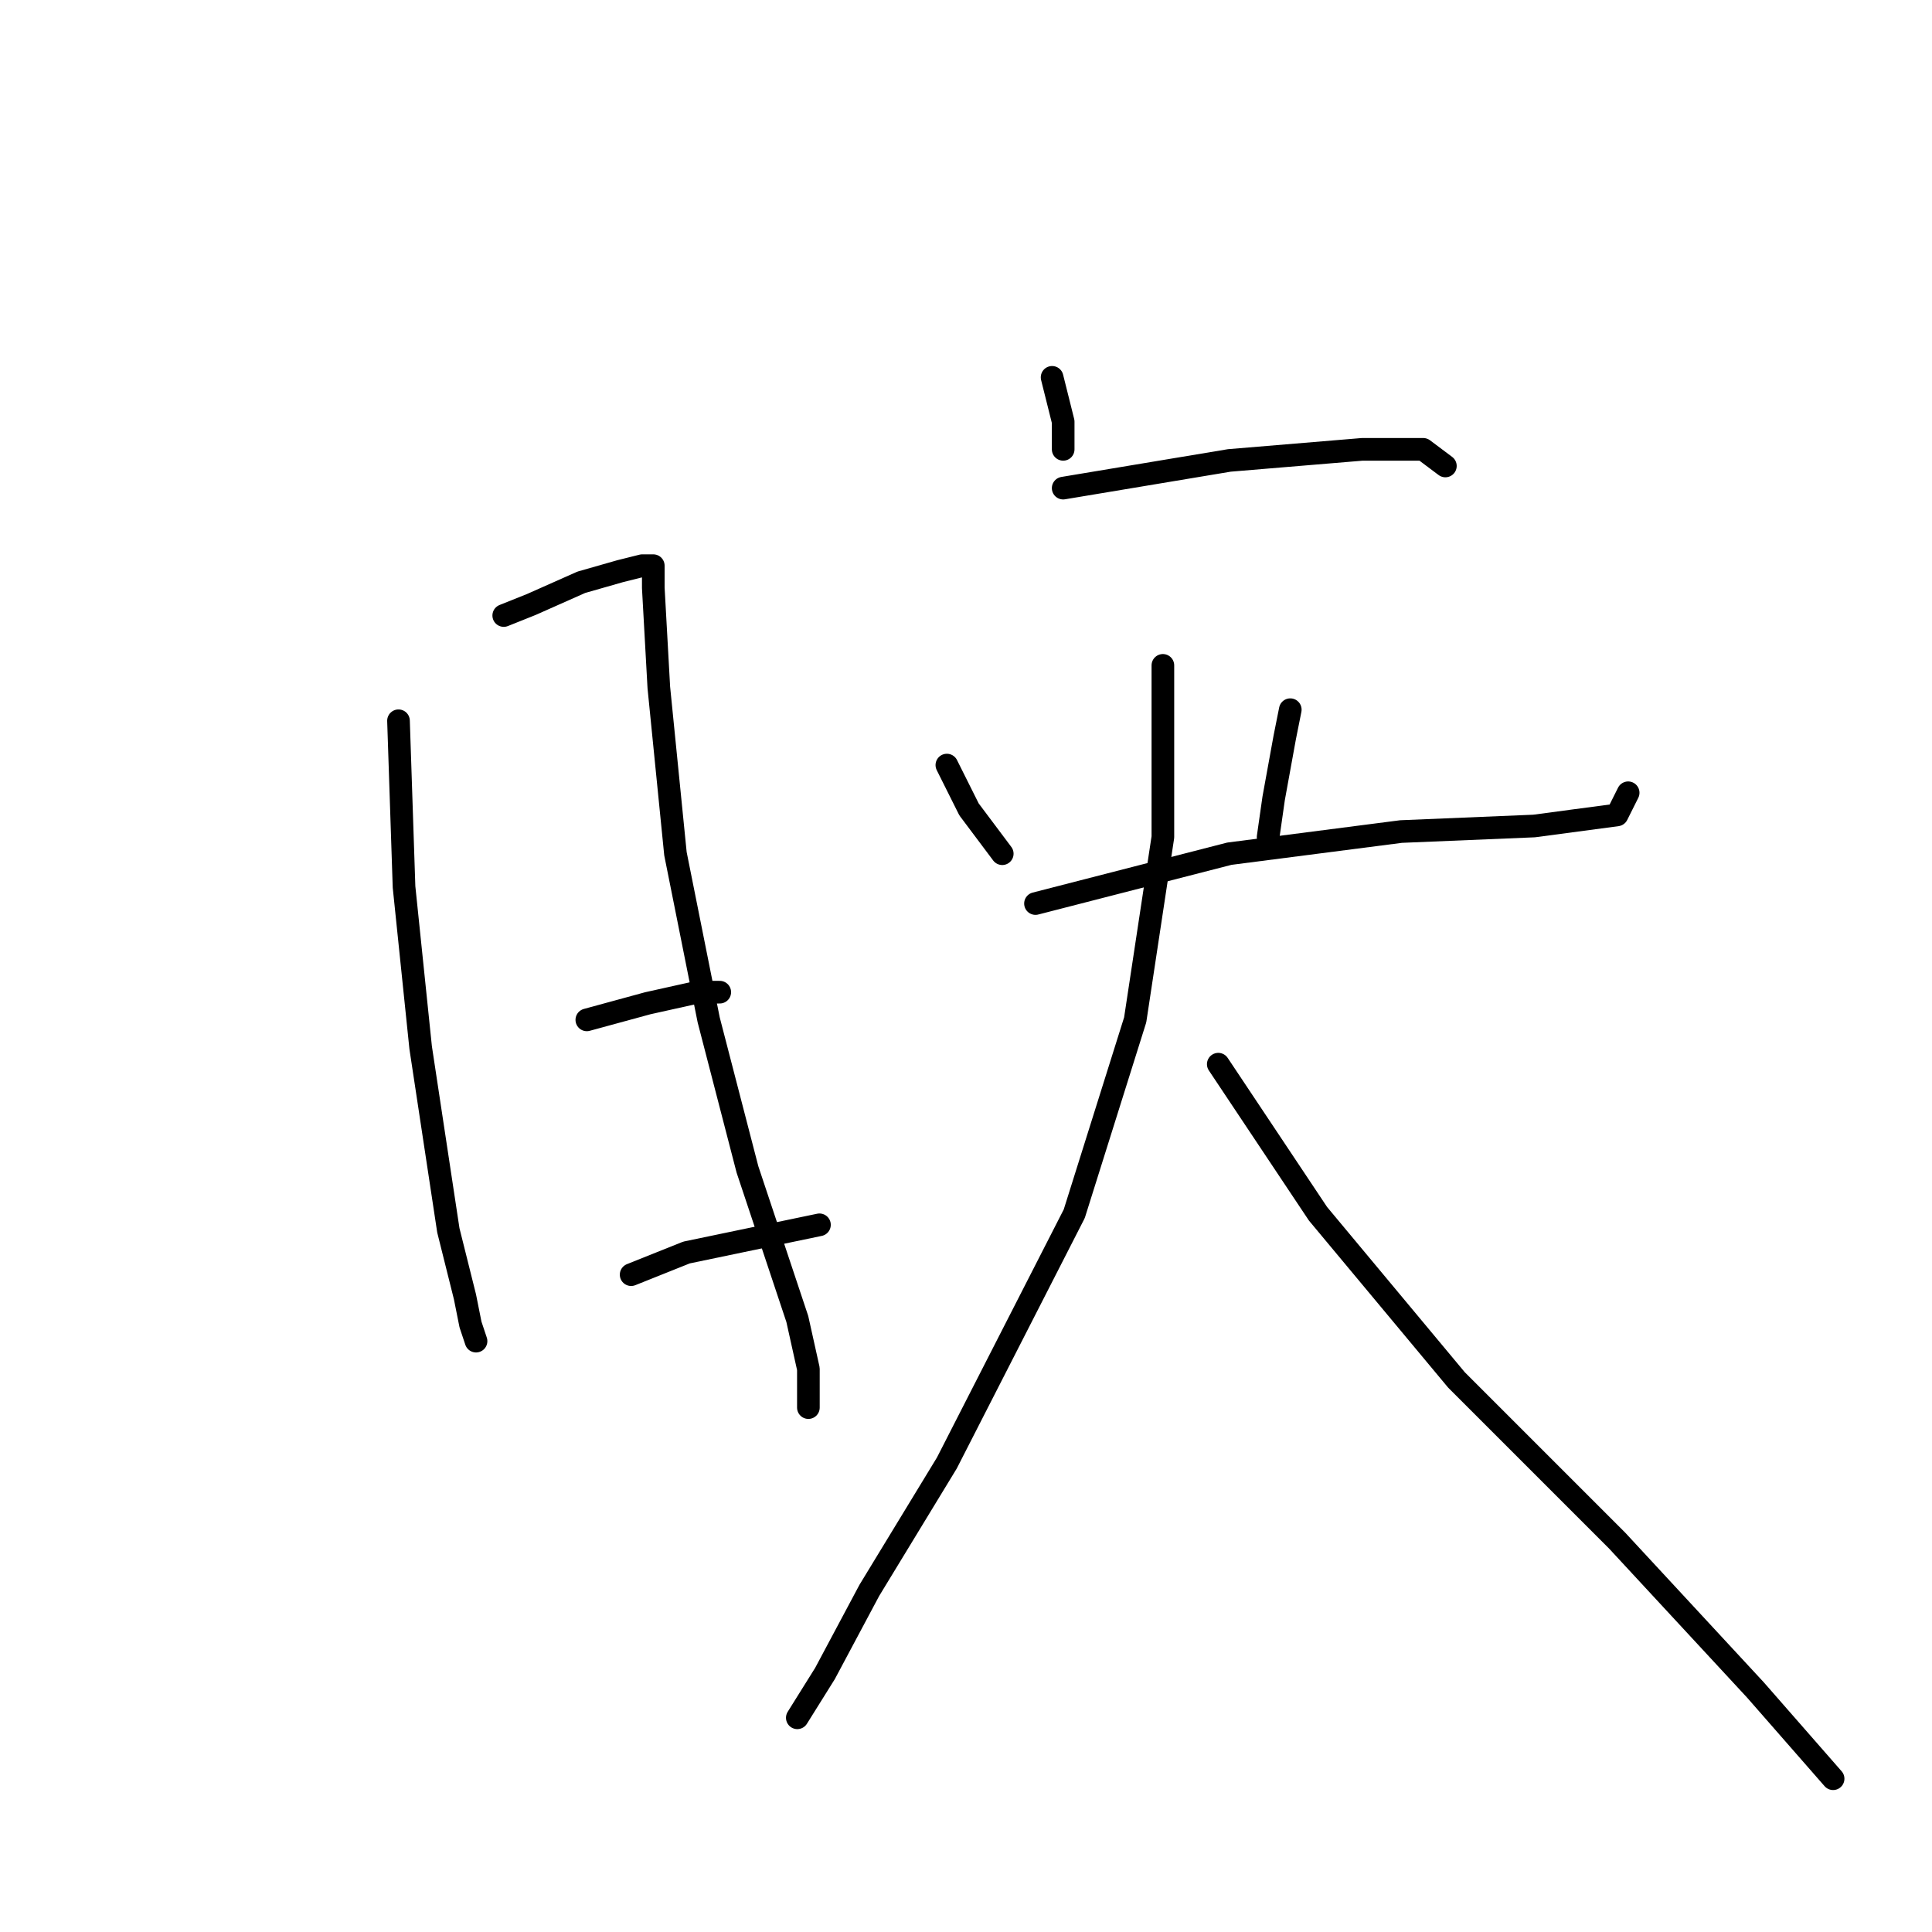<?xml version="1.0" standalone="no"?>
    <svg width="256" height="256" xmlns="http://www.w3.org/2000/svg" version="1.1">
    <polyline stroke="black" stroke-width="3" stroke-linecap="round" fill="transparent" stroke-linejoin="round" points="52.803 95.505 53.537 117.523 55.738 138.808 59.408 163.028 61.61 171.836 62.344 175.506 63.078 177.707 63.078 177.707 " />
        <polyline stroke="black" stroke-width="3" stroke-linecap="round" fill="transparent" stroke-linejoin="round" points="66.748 81.56 70.417 80.092 77.023 77.156 82.161 75.688 85.097 74.954 86.564 74.954 86.564 75.688 86.564 77.89 87.298 91.101 89.5 113.12 93.904 135.138 99.042 154.955 105.647 174.772 107.115 181.377 107.115 186.515 107.115 186.515 " />
        <polyline stroke="black" stroke-width="3" stroke-linecap="round" fill="transparent" stroke-linejoin="round" points="77.757 135.138 85.831 132.936 92.436 131.468 95.372 131.468 95.372 131.468 " />
        <polyline stroke="black" stroke-width="3" stroke-linecap="round" fill="transparent" stroke-linejoin="round" points="83.629 168.9 90.968 165.964 108.583 162.294 108.583 162.294 " />
        <polyline stroke="black" stroke-width="3" stroke-linecap="round" fill="transparent" stroke-linejoin="round" points="139.409 50 140.143 52.936 140.877 55.871 140.877 59.541 140.877 59.541 " />
        <polyline stroke="black" stroke-width="3" stroke-linecap="round" fill="transparent" stroke-linejoin="round" points="140.877 64.679 162.895 61.009 180.51 59.541 188.584 59.541 191.52 61.743 191.52 61.743 " />
        <polyline stroke="black" stroke-width="3" stroke-linecap="round" fill="transparent" stroke-linejoin="round" points="125.464 101.376 126.932 104.312 128.4 107.248 132.803 113.12 132.803 113.12 " />
        <polyline stroke="black" stroke-width="3" stroke-linecap="round" fill="transparent" stroke-linejoin="round" points="170.969 94.037 170.235 97.707 168.767 105.78 168.033 110.918 168.033 110.918 " />
        <polyline stroke="black" stroke-width="3" stroke-linecap="round" fill="transparent" stroke-linejoin="round" points="137.207 119.725 162.895 113.12 185.648 110.184 203.263 109.45 214.272 107.982 215.74 105.046 215.74 105.046 " />
        <polyline stroke="black" stroke-width="3" stroke-linecap="round" fill="transparent" stroke-linejoin="round" points="154.088 88.165 154.088 110.918 150.418 135.138 142.345 160.827 125.464 193.854 115.189 210.735 109.317 221.745 105.647 227.616 105.647 227.616 " />
        <polyline stroke="black" stroke-width="3" stroke-linecap="round" fill="transparent" stroke-linejoin="round" points="161.427 141.01 174.639 160.827 192.987 182.845 214.272 204.13 232.621 223.946 242.896 235.69 242.896 235.69 " />
        </svg>